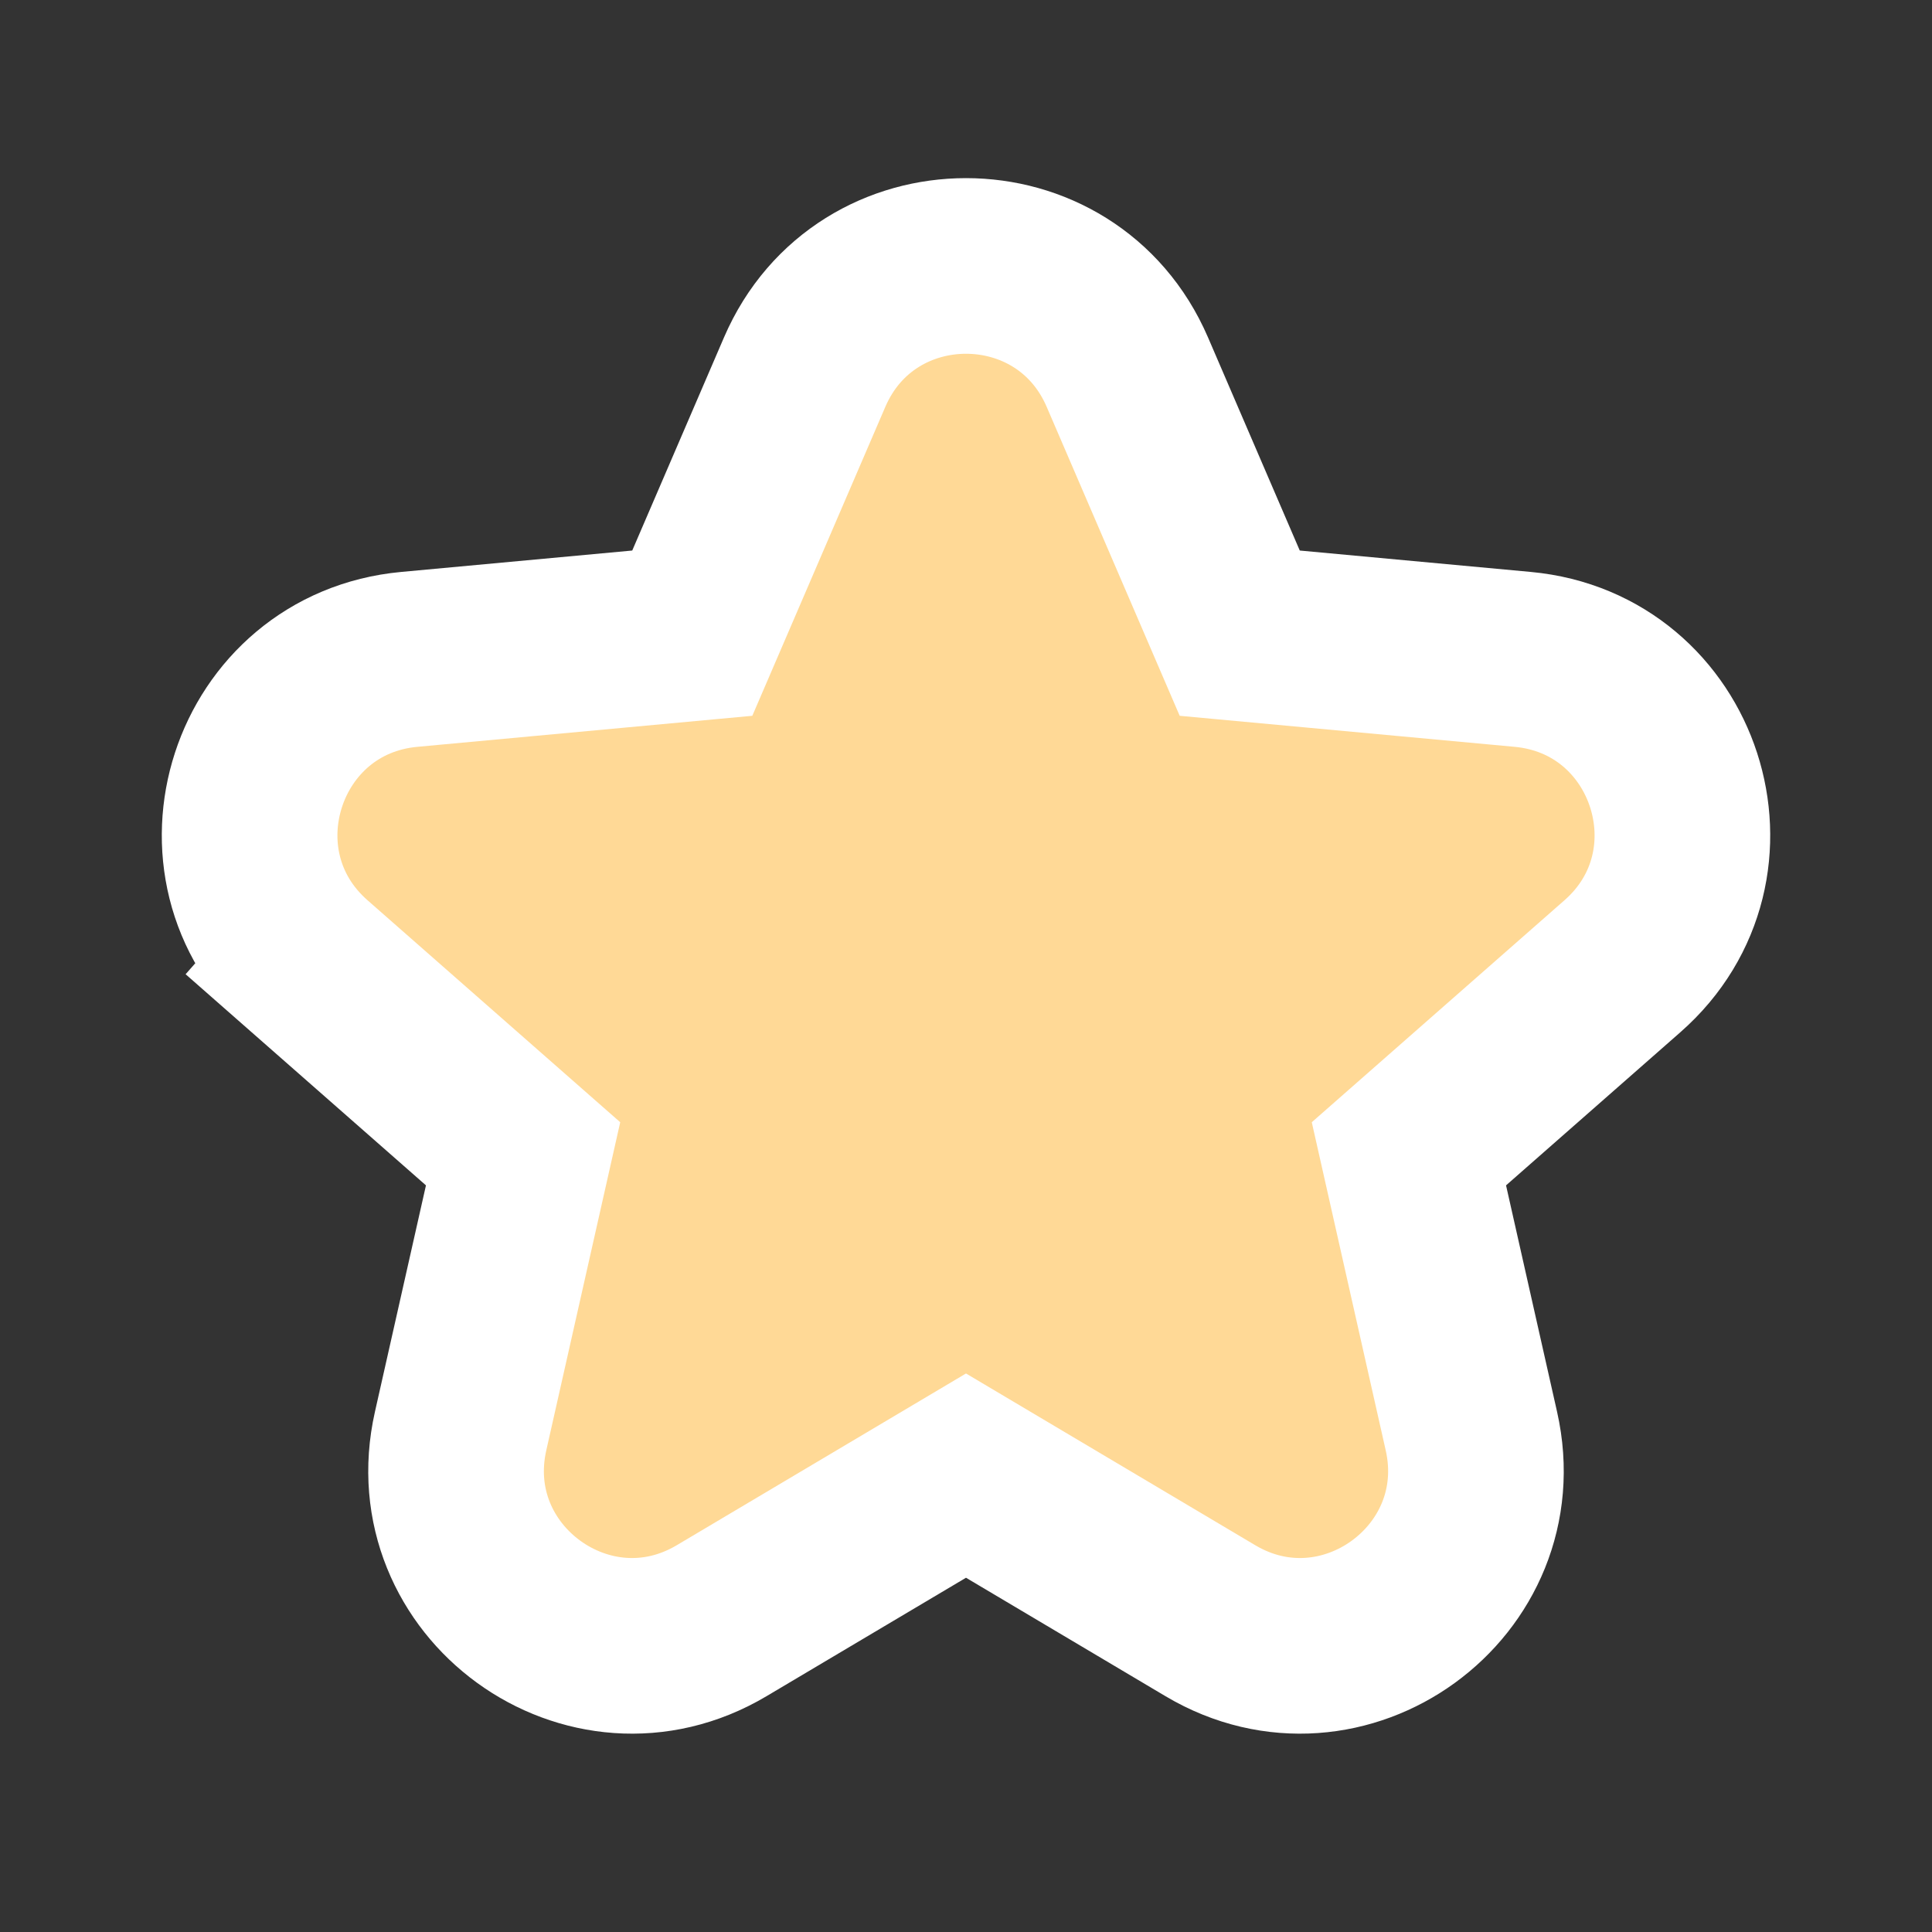 <svg width="44" height="44" viewBox="0 0 44 44" fill="none" xmlns="http://www.w3.org/2000/svg">
<rect x="0" y="0" width="44" height="44" fill="#333333" stroke="none"/>
<path d="M25.674 8.474C24.285 5.251 19.715 5.251 18.326 8.474L15.766 14.42L9.321 15.017C5.826 15.341 4.413 19.689 7.05 22.005L8.37 20.503L7.05 22.005L11.913 26.277L10.49 32.592C9.718 36.016 13.416 38.703 16.434 36.911L22 33.606L27.566 36.911C30.584 38.703 34.282 36.016 33.51 32.592L32.087 26.277L36.95 22.005C39.587 19.689 38.175 15.341 34.679 15.017L28.234 14.42L25.674 8.474Z" fill="#FFD996" stroke="white" stroke-width="4"/>
</svg>
